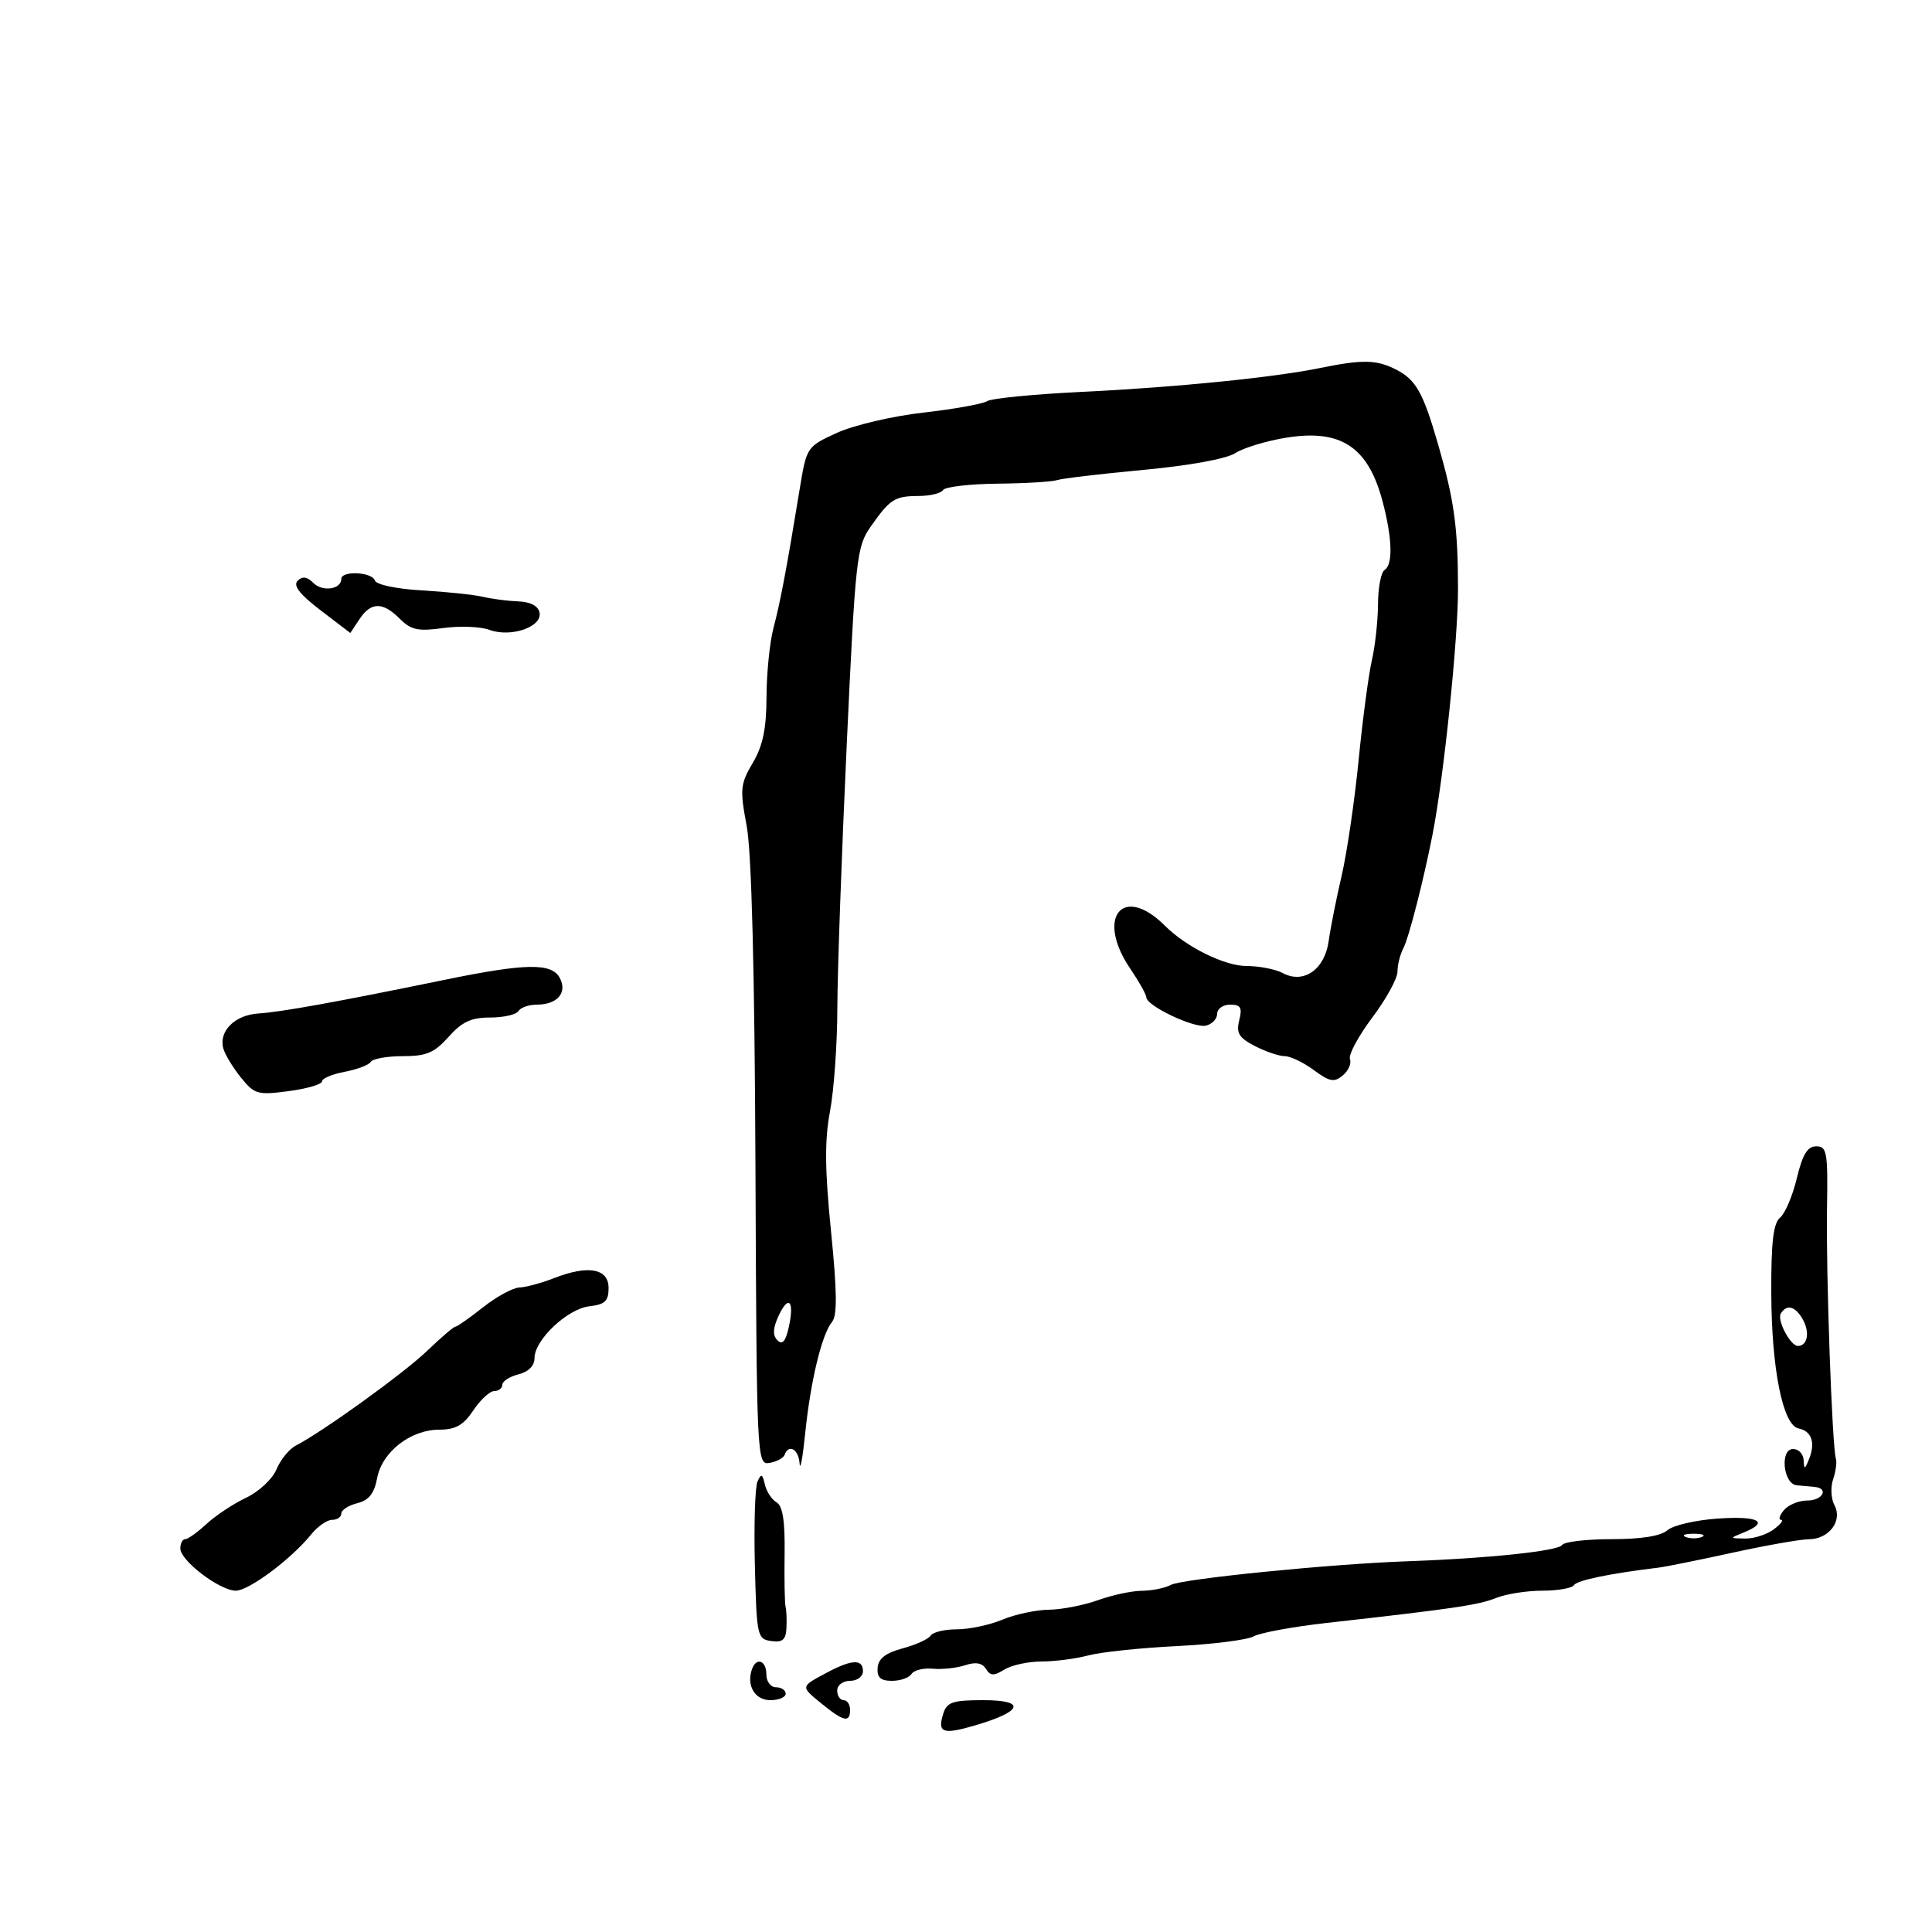 <svg xmlns="http://www.w3.org/2000/svg" width="300" height="300" viewBox="0 0 300 300" version="1.1">
	<path d="M 205 57.141 C 197.761 58.623, 182.526 60.151, 168 60.850 C 160.575 61.208, 153.950 61.856, 153.278 62.292 C 152.606 62.727, 148.140 63.528, 143.353 64.072 C 138.550 64.618, 132.544 66.028, 129.950 67.217 C 125.276 69.362, 125.245 69.409, 124.175 75.937 C 122.150 88.297, 121.168 93.503, 120.108 97.500 C 119.525 99.700, 119.037 104.512, 119.024 108.193 C 119.006 113.174, 118.460 115.800, 116.890 118.461 C 114.951 121.749, 114.875 122.540, 115.946 128.269 C 116.707 132.336, 117.179 150.649, 117.306 181 C 117.497 226.894, 117.526 227.496, 119.500 227.158 C 120.600 226.971, 121.650 226.408, 121.833 225.908 C 122.479 224.149, 124.002 225.027, 124.162 227.250 C 124.251 228.488, 124.645 226.350, 125.038 222.500 C 125.863 214.421, 127.618 207.166, 129.211 205.246 C 130.020 204.271, 129.975 200.508, 129.041 191.207 C 128.075 181.581, 128.036 177.061, 128.883 172.566 C 129.497 169.303, 130.010 162.103, 130.022 156.566 C 130.034 151.030, 130.687 132.674, 131.473 115.775 C 132.834 86.528, 133.013 84.893, 135.201 81.775 C 138.221 77.473, 138.912 77.033, 142.691 77.015 C 144.446 77.007, 146.134 76.592, 146.442 76.094 C 146.750 75.596, 150.553 75.150, 154.894 75.104 C 159.235 75.057, 163.397 74.809, 164.143 74.553 C 164.889 74.296, 170.900 73.584, 177.500 72.970 C 184.647 72.305, 190.434 71.251, 191.810 70.364 C 193.080 69.546, 196.619 68.469, 199.675 67.972 C 208.218 66.581, 212.445 69.372, 214.694 77.890 C 216.199 83.588, 216.317 87.686, 215 88.500 C 214.450 88.840, 213.989 91.229, 213.976 93.809 C 213.962 96.389, 213.536 100.300, 213.028 102.500 C 212.520 104.700, 211.593 111.675, 210.969 118 C 210.345 124.325, 209.156 132.425, 208.326 136 C 207.496 139.575, 206.591 144.134, 206.315 146.131 C 205.704 150.548, 202.427 152.834, 199.191 151.102 C 198.058 150.496, 195.518 150, 193.546 150 C 190.159 150, 184.197 147.054, 180.889 143.746 C 174.341 137.198, 170.097 142.443, 175.500 150.405 C 176.875 152.431, 178 154.436, 178 154.860 C 178 156.172, 185.399 159.692, 187.250 159.261 C 188.213 159.037, 189 158.211, 189 157.427 C 189 156.642, 189.909 156, 191.019 156 C 192.657 156, 192.923 156.458, 192.429 158.428 C 191.930 160.416, 192.369 161.140, 194.860 162.428 C 196.532 163.292, 198.616 164, 199.491 164 C 200.365 164, 202.394 164.971, 203.999 166.157 C 206.458 167.976, 207.165 168.108, 208.504 166.997 C 209.377 166.272, 209.880 165.131, 209.623 164.460 C 209.366 163.789, 210.920 160.891, 213.077 158.020 C 215.235 155.148, 217 151.938, 217 150.886 C 217 149.834, 217.412 148.191, 217.915 147.236 C 218.761 145.631, 221.080 136.583, 222.460 129.500 C 224.205 120.548, 226.404 99.335, 226.398 91.500 C 226.392 81.873, 225.818 77.695, 223.308 69 C 220.989 60.969, 219.884 58.992, 216.835 57.415 C 213.789 55.839, 211.601 55.789, 205 57.141 M 46.216 90.184 C 45.475 90.925, 46.538 92.291, 49.778 94.764 L 54.396 98.289 55.820 96.145 C 57.612 93.446, 59.428 93.428, 62.082 96.082 C 63.831 97.831, 64.914 98.062, 68.834 97.523 C 71.402 97.170, 74.625 97.296, 75.996 97.803 C 79.313 99.030, 84.216 97.349, 83.783 95.134 C 83.579 94.093, 82.381 93.458, 80.482 93.384 C 78.842 93.321, 76.375 93.001, 75 92.674 C 73.625 92.347, 69.371 91.899, 65.547 91.679 C 61.565 91.451, 58.431 90.793, 58.213 90.140 C 57.768 88.804, 53 88.578, 53 89.893 C 53 91.517, 50.083 91.940, 48.665 90.522 C 47.687 89.544, 46.957 89.443, 46.216 90.184 M 69 152.156 C 52.466 155.556, 43.604 157.158, 40.140 157.372 C 36.473 157.598, 33.944 160.108, 34.674 162.796 C 34.929 163.733, 36.156 165.763, 37.401 167.307 C 39.522 169.935, 39.993 170.070, 44.833 169.428 C 47.675 169.051, 50 168.371, 50 167.916 C 50 167.462, 51.580 166.794, 53.511 166.432 C 55.442 166.070, 57.269 165.374, 57.570 164.887 C 57.871 164.399, 60.113 164, 62.551 164 C 66.216 164, 67.448 163.480, 69.658 161 C 71.735 158.668, 73.172 158, 76.106 158 C 78.183 158, 80.160 157.550, 80.500 157 C 80.840 156.450, 82.126 156, 83.359 156 C 86.547 156, 88.144 154.137, 86.918 151.847 C 85.657 149.490, 81.620 149.560, 69 152.156 M 279.012 182.950 C 278.359 185.673, 277.189 188.428, 276.412 189.073 C 275.352 189.952, 275.011 192.897, 275.044 200.872 C 275.093 212.642, 276.848 221.328, 279.274 221.807 C 281.292 222.205, 281.924 223.994, 280.932 226.500 C 280.261 228.195, 280.130 228.233, 280.070 226.750 C 280.032 225.787, 279.295 225, 278.434 225 C 276.344 225, 276.891 230.445, 279 230.635 C 279.825 230.709, 281.063 230.821, 281.750 230.885 C 284.048 231.097, 283.033 233, 280.622 233 C 279.315 233, 277.685 233.675, 277 234.500 C 276.315 235.325, 276.121 236, 276.569 236 C 277.016 236, 276.509 236.661, 275.441 237.468 C 274.374 238.276, 272.375 238.922, 271 238.905 C 268.514 238.873, 268.513 238.868, 270.750 237.969 C 274.849 236.321, 273.087 235.366, 266.750 235.801 C 263.313 236.036, 259.790 236.852, 258.921 237.614 C 257.892 238.517, 254.865 239, 250.230 239 C 246.319 239, 242.865 239.410, 242.555 239.911 C 241.979 240.844, 230.952 242.001, 218.500 242.435 C 206.668 242.848, 183.595 245.154, 181.816 246.102 C 180.889 246.596, 178.864 247.007, 177.316 247.015 C 175.767 247.023, 172.700 247.679, 170.500 248.471 C 168.300 249.264, 164.867 249.932, 162.872 249.956 C 160.877 249.980, 157.629 250.675, 155.654 251.500 C 153.680 252.325, 150.501 253, 148.591 253 C 146.681 253, 144.847 253.438, 144.517 253.973 C 144.186 254.508, 142.231 255.399, 140.172 255.954 C 137.514 256.669, 136.384 257.547, 136.276 258.981 C 136.163 260.483, 136.733 261, 138.503 261 C 139.811 261, 141.178 260.521, 141.540 259.935 C 141.902 259.349, 143.391 258.981, 144.849 259.116 C 146.307 259.252, 148.569 259.008, 149.875 258.574 C 151.499 258.035, 152.517 258.215, 153.094 259.143 C 153.780 260.244, 154.319 260.264, 155.956 259.250 C 157.065 258.563, 159.666 257.997, 161.736 257.994 C 163.806 257.991, 167.075 257.567, 169 257.051 C 170.925 256.535, 177.082 255.886, 182.682 255.608 C 188.282 255.329, 193.682 254.646, 194.682 254.089 C 195.682 253.532, 200.775 252.596, 206 252.009 C 225.798 249.787, 229.579 249.230, 232.315 248.131 C 233.863 247.509, 237.099 247, 239.506 247 C 241.913 247, 244.123 246.609, 244.419 246.132 C 244.878 245.388, 250.019 244.325, 257.500 243.425 C 258.600 243.293, 263.775 242.249, 269 241.106 C 274.225 239.962, 279.575 239.020, 280.890 239.013 C 284.015 238.996, 286.150 236.149, 284.854 233.726 C 284.323 232.735, 284.228 230.929, 284.643 229.712 C 285.057 228.496, 285.252 227.050, 285.076 226.500 C 284.490 224.666, 283.527 197.634, 283.696 187.750 C 283.847 178.905, 283.692 178, 282.031 178 C 280.662 178, 279.899 179.251, 279.012 182.950 M 86 198.478 C 84.075 199.231, 81.665 199.882, 80.644 199.924 C 79.623 199.966, 77.083 201.350, 75 203 C 72.917 204.650, 70.992 206, 70.724 206 C 70.455 206, 68.479 207.688, 66.333 209.750 C 62.710 213.232, 50.228 222.241, 45.932 224.475 C 44.900 225.011, 43.552 226.667, 42.936 228.155 C 42.314 229.656, 40.213 231.620, 38.215 232.568 C 36.234 233.508, 33.468 235.340, 32.067 236.639 C 30.666 237.937, 29.178 239, 28.760 239 C 28.342 239, 28 239.652, 28 240.449 C 28 242.337, 34.133 247, 36.617 247 C 38.649 247, 45.242 242.077, 48.323 238.259 C 49.325 237.016, 50.787 236, 51.573 236 C 52.358 236, 53 235.559, 53 235.019 C 53 234.480, 54.113 233.759, 55.474 233.417 C 57.280 232.964, 58.113 231.913, 58.562 229.521 C 59.326 225.449, 63.747 222.001, 68.210 221.997 C 70.751 221.995, 71.956 221.312, 73.500 219 C 74.600 217.353, 76.063 216.004, 76.750 216.003 C 77.438 216.001, 78 215.559, 78 215.019 C 78 214.480, 79.125 213.756, 80.500 213.411 C 82.070 213.017, 83 212.076, 83 210.882 C 83 208.053, 88.115 203.226, 91.524 202.838 C 93.942 202.563, 94.500 202.031, 94.500 200 C 94.500 196.959, 91.332 196.392, 86 198.478 M 120.865 204.398 C 120.004 206.287, 119.964 207.364, 120.726 208.126 C 121.488 208.888, 121.999 208.282, 122.494 206.027 C 123.392 201.940, 122.425 200.974, 120.865 204.398 M 276.525 203.959 C 275.892 204.983, 278.009 209, 279.182 209 C 280.631 209, 281.054 206.969, 280.011 205.021 C 278.845 202.842, 277.474 202.425, 276.525 203.959 M 117.620 230.061 C 117.241 230.920, 117.059 236.770, 117.215 243.061 C 117.489 254.063, 117.586 254.512, 119.750 254.820 C 121.504 255.069, 122.026 254.627, 122.118 252.820 C 122.184 251.544, 122.123 250.050, 121.984 249.500 C 121.845 248.950, 121.777 245.252, 121.833 241.281 C 121.904 236.171, 121.538 233.834, 120.578 233.281 C 119.833 232.852, 119.017 231.600, 118.766 230.500 C 118.388 228.844, 118.191 228.768, 117.620 230.061 M 261.750 238.662 C 262.438 238.940, 263.563 238.940, 264.250 238.662 C 264.938 238.385, 264.375 238.158, 263 238.158 C 261.625 238.158, 261.063 238.385, 261.750 238.662 M 116.746 259.250 C 115.896 261.777, 117.239 264, 119.617 264 C 120.927 264, 122 263.550, 122 263 C 122 262.450, 121.325 262, 120.500 262 C 119.667 262, 119 261.111, 119 260 C 119 257.798, 117.412 257.269, 116.746 259.250 M 128.500 259.672 C 124.256 261.924, 124.273 261.839, 127.539 264.508 C 131.002 267.338, 132 267.560, 132 265.500 C 132 264.675, 131.550 264, 131 264 C 130.450 264, 130 263.325, 130 262.500 C 130 261.667, 130.889 261, 132 261 C 133.111 261, 134 260.333, 134 259.500 C 134 257.599, 132.307 257.652, 128.500 259.672 M 146.476 266.075 C 145.517 269.098, 146.376 269.405, 151.534 267.882 C 158.846 265.723, 159.359 264, 152.690 264 C 147.946 264, 147.039 264.303, 146.476 266.075" stroke="none" fill="black" fill-rule="evenodd"/>
</svg>